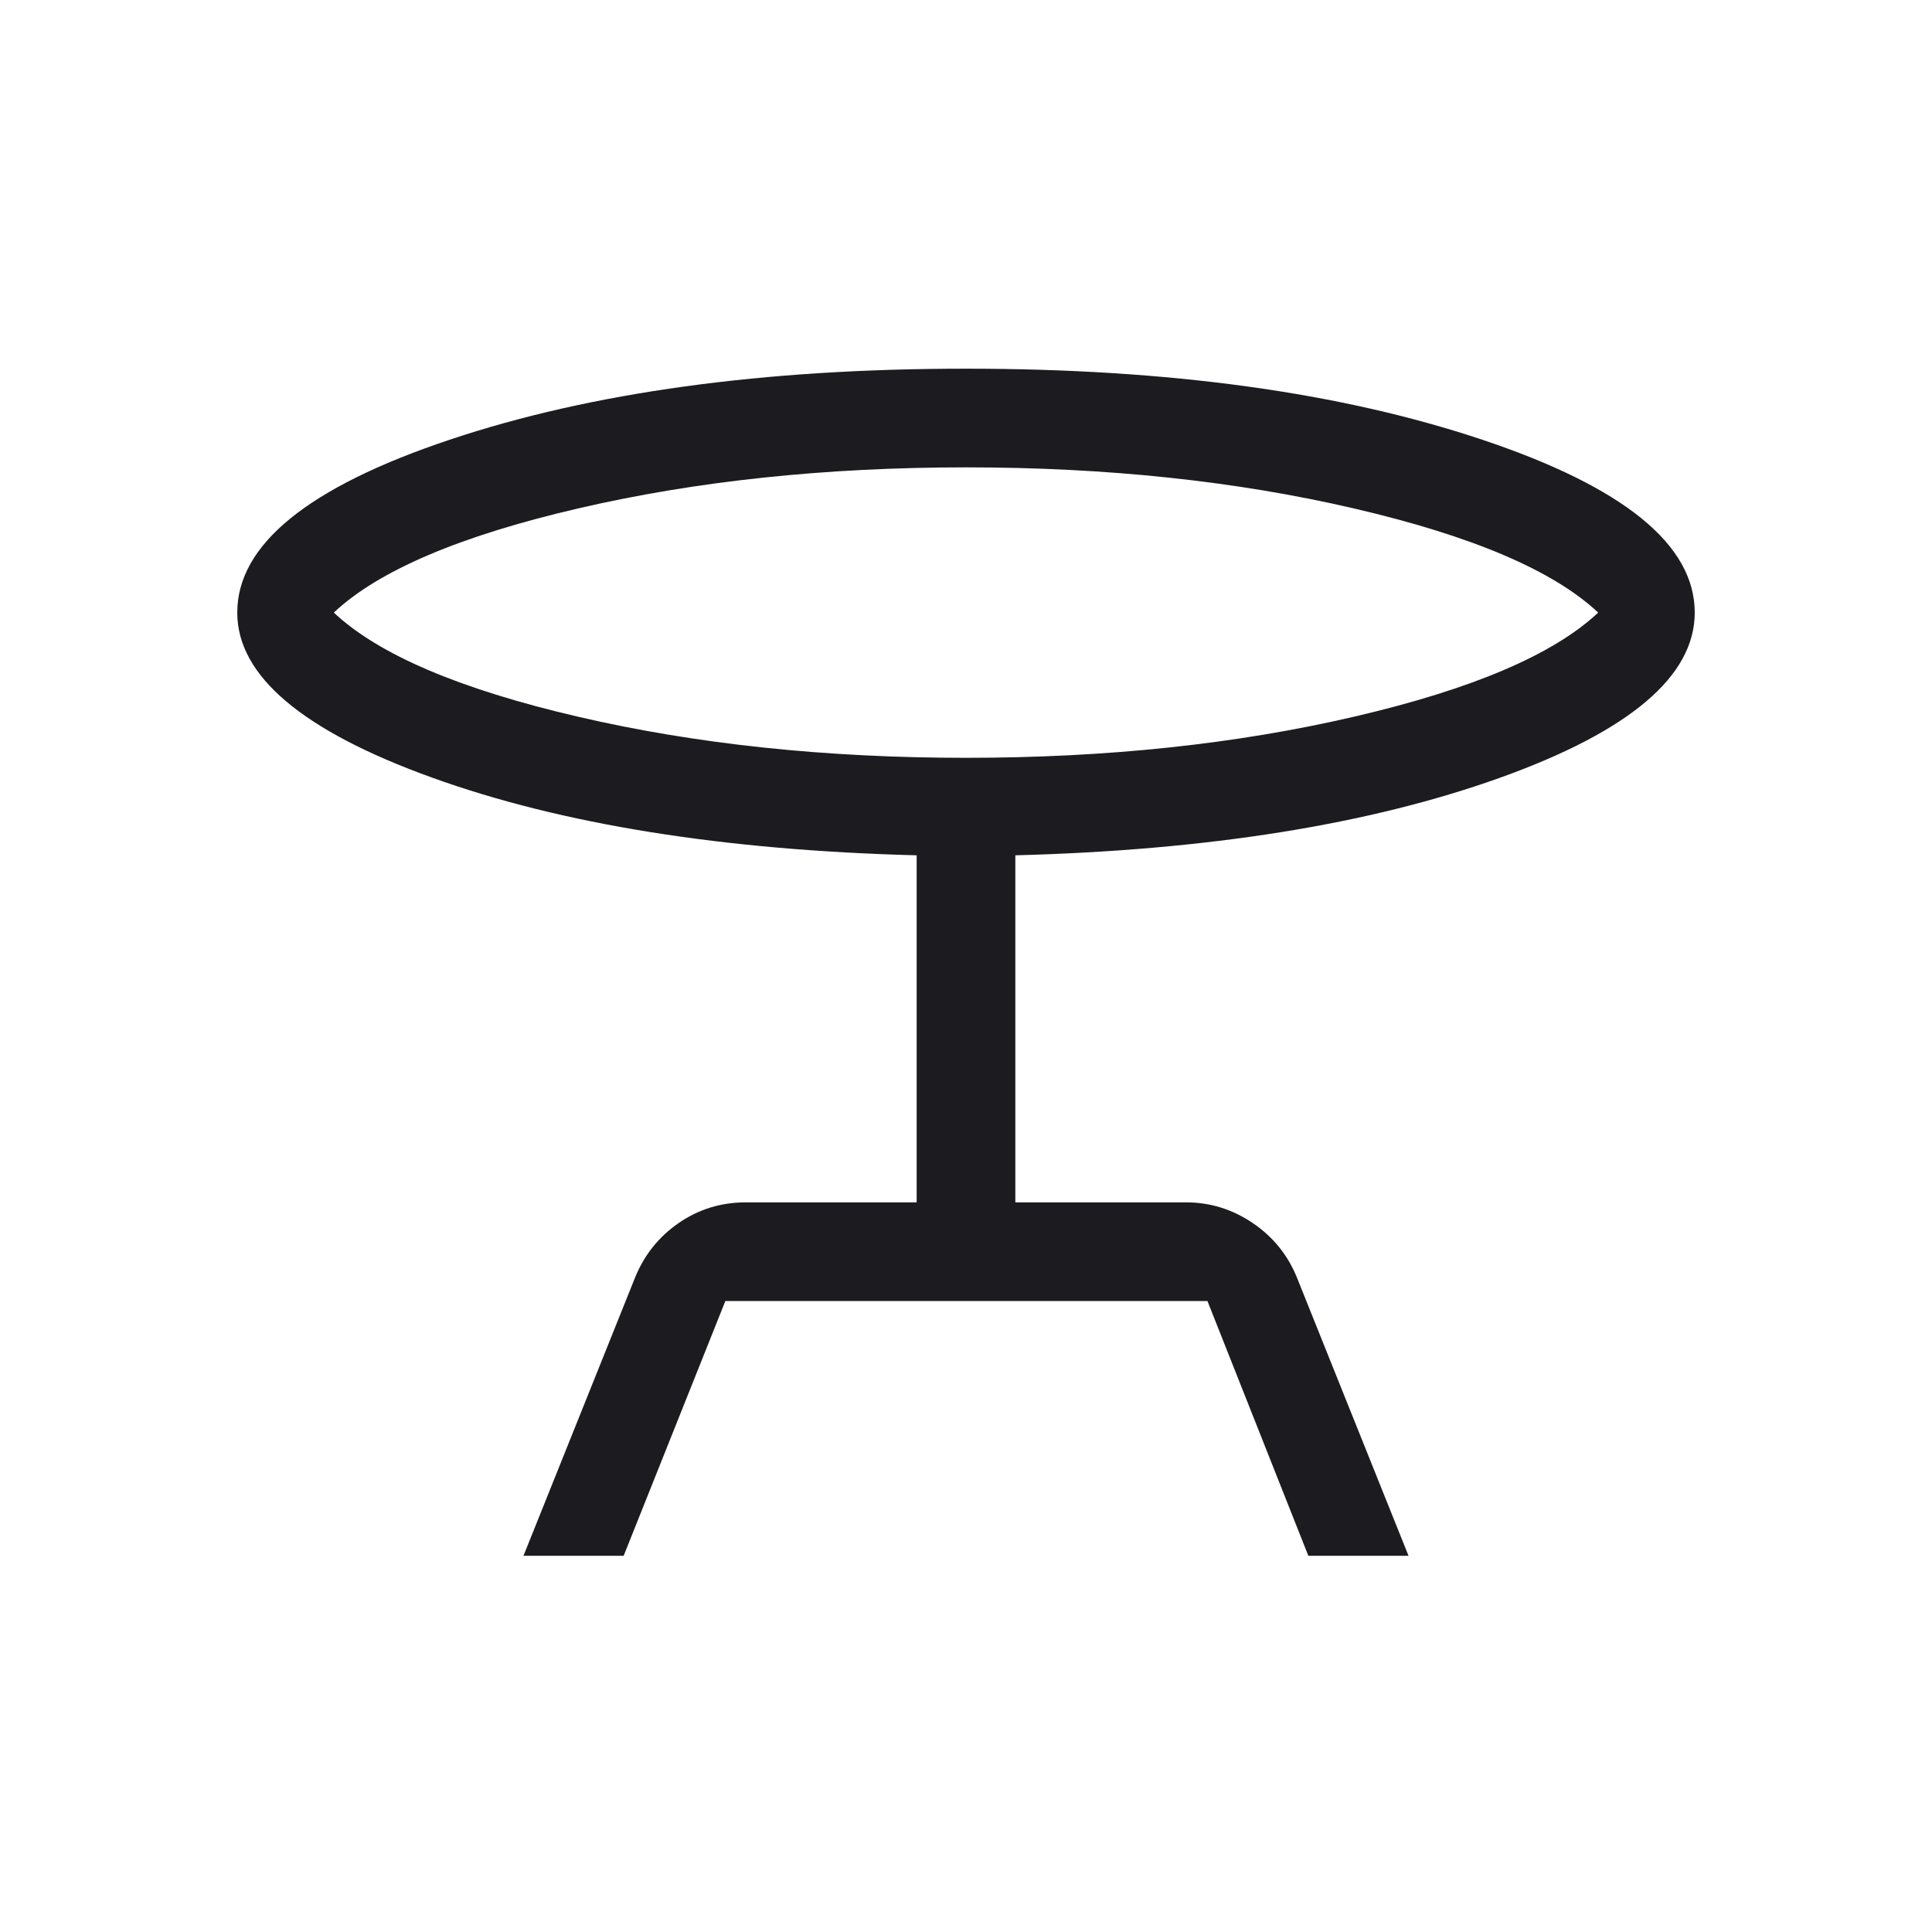 <svg width="41" height="41" viewBox="0 0 41 41" fill="none" xmlns="http://www.w3.org/2000/svg">
<mask id="mask0_199_2661" style="mask-type:alpha" maskUnits="userSpaceOnUse" x="0" y="0" width="41" height="41">
<rect x="0.5" y="0.5" width="40" height="40" fill="#D9D9D9"/>
</mask>
<g mask="url(#mask0_199_2661)">
<path d="M11.109 33.016L13.481 27.102C13.677 26.624 13.987 26.24 14.409 25.95C14.831 25.661 15.303 25.516 15.827 25.516H19.453V18.151C15.345 18.044 11.915 17.494 9.163 16.5C6.411 15.506 5.035 14.34 5.035 13C5.035 11.56 6.537 10.337 9.542 9.332C12.546 8.326 16.199 7.824 20.5 7.824C24.8 7.824 28.452 8.326 31.457 9.332C34.462 10.337 35.965 11.56 35.965 13C35.965 14.35 34.584 15.52 31.824 16.508C29.063 17.496 25.637 18.044 21.547 18.151V25.516H25.173C25.679 25.516 26.148 25.661 26.578 25.95C27.009 26.24 27.323 26.624 27.519 27.102L29.891 33.016H27.765L25.624 27.61H15.393L13.235 33.016H11.109ZM20.5 16.082C23.491 16.082 26.238 15.791 28.741 15.208C31.244 14.626 32.969 13.89 33.916 13C32.969 12.11 31.244 11.374 28.741 10.792C26.238 10.209 23.491 9.918 20.5 9.918C17.509 9.918 14.762 10.209 12.259 10.792C9.756 11.374 8.031 12.11 7.084 13C8.031 13.89 9.756 14.626 12.259 15.208C14.762 15.791 17.509 16.082 20.5 16.082Z" fill="#1C1B1F"/>
</g>
</svg>
